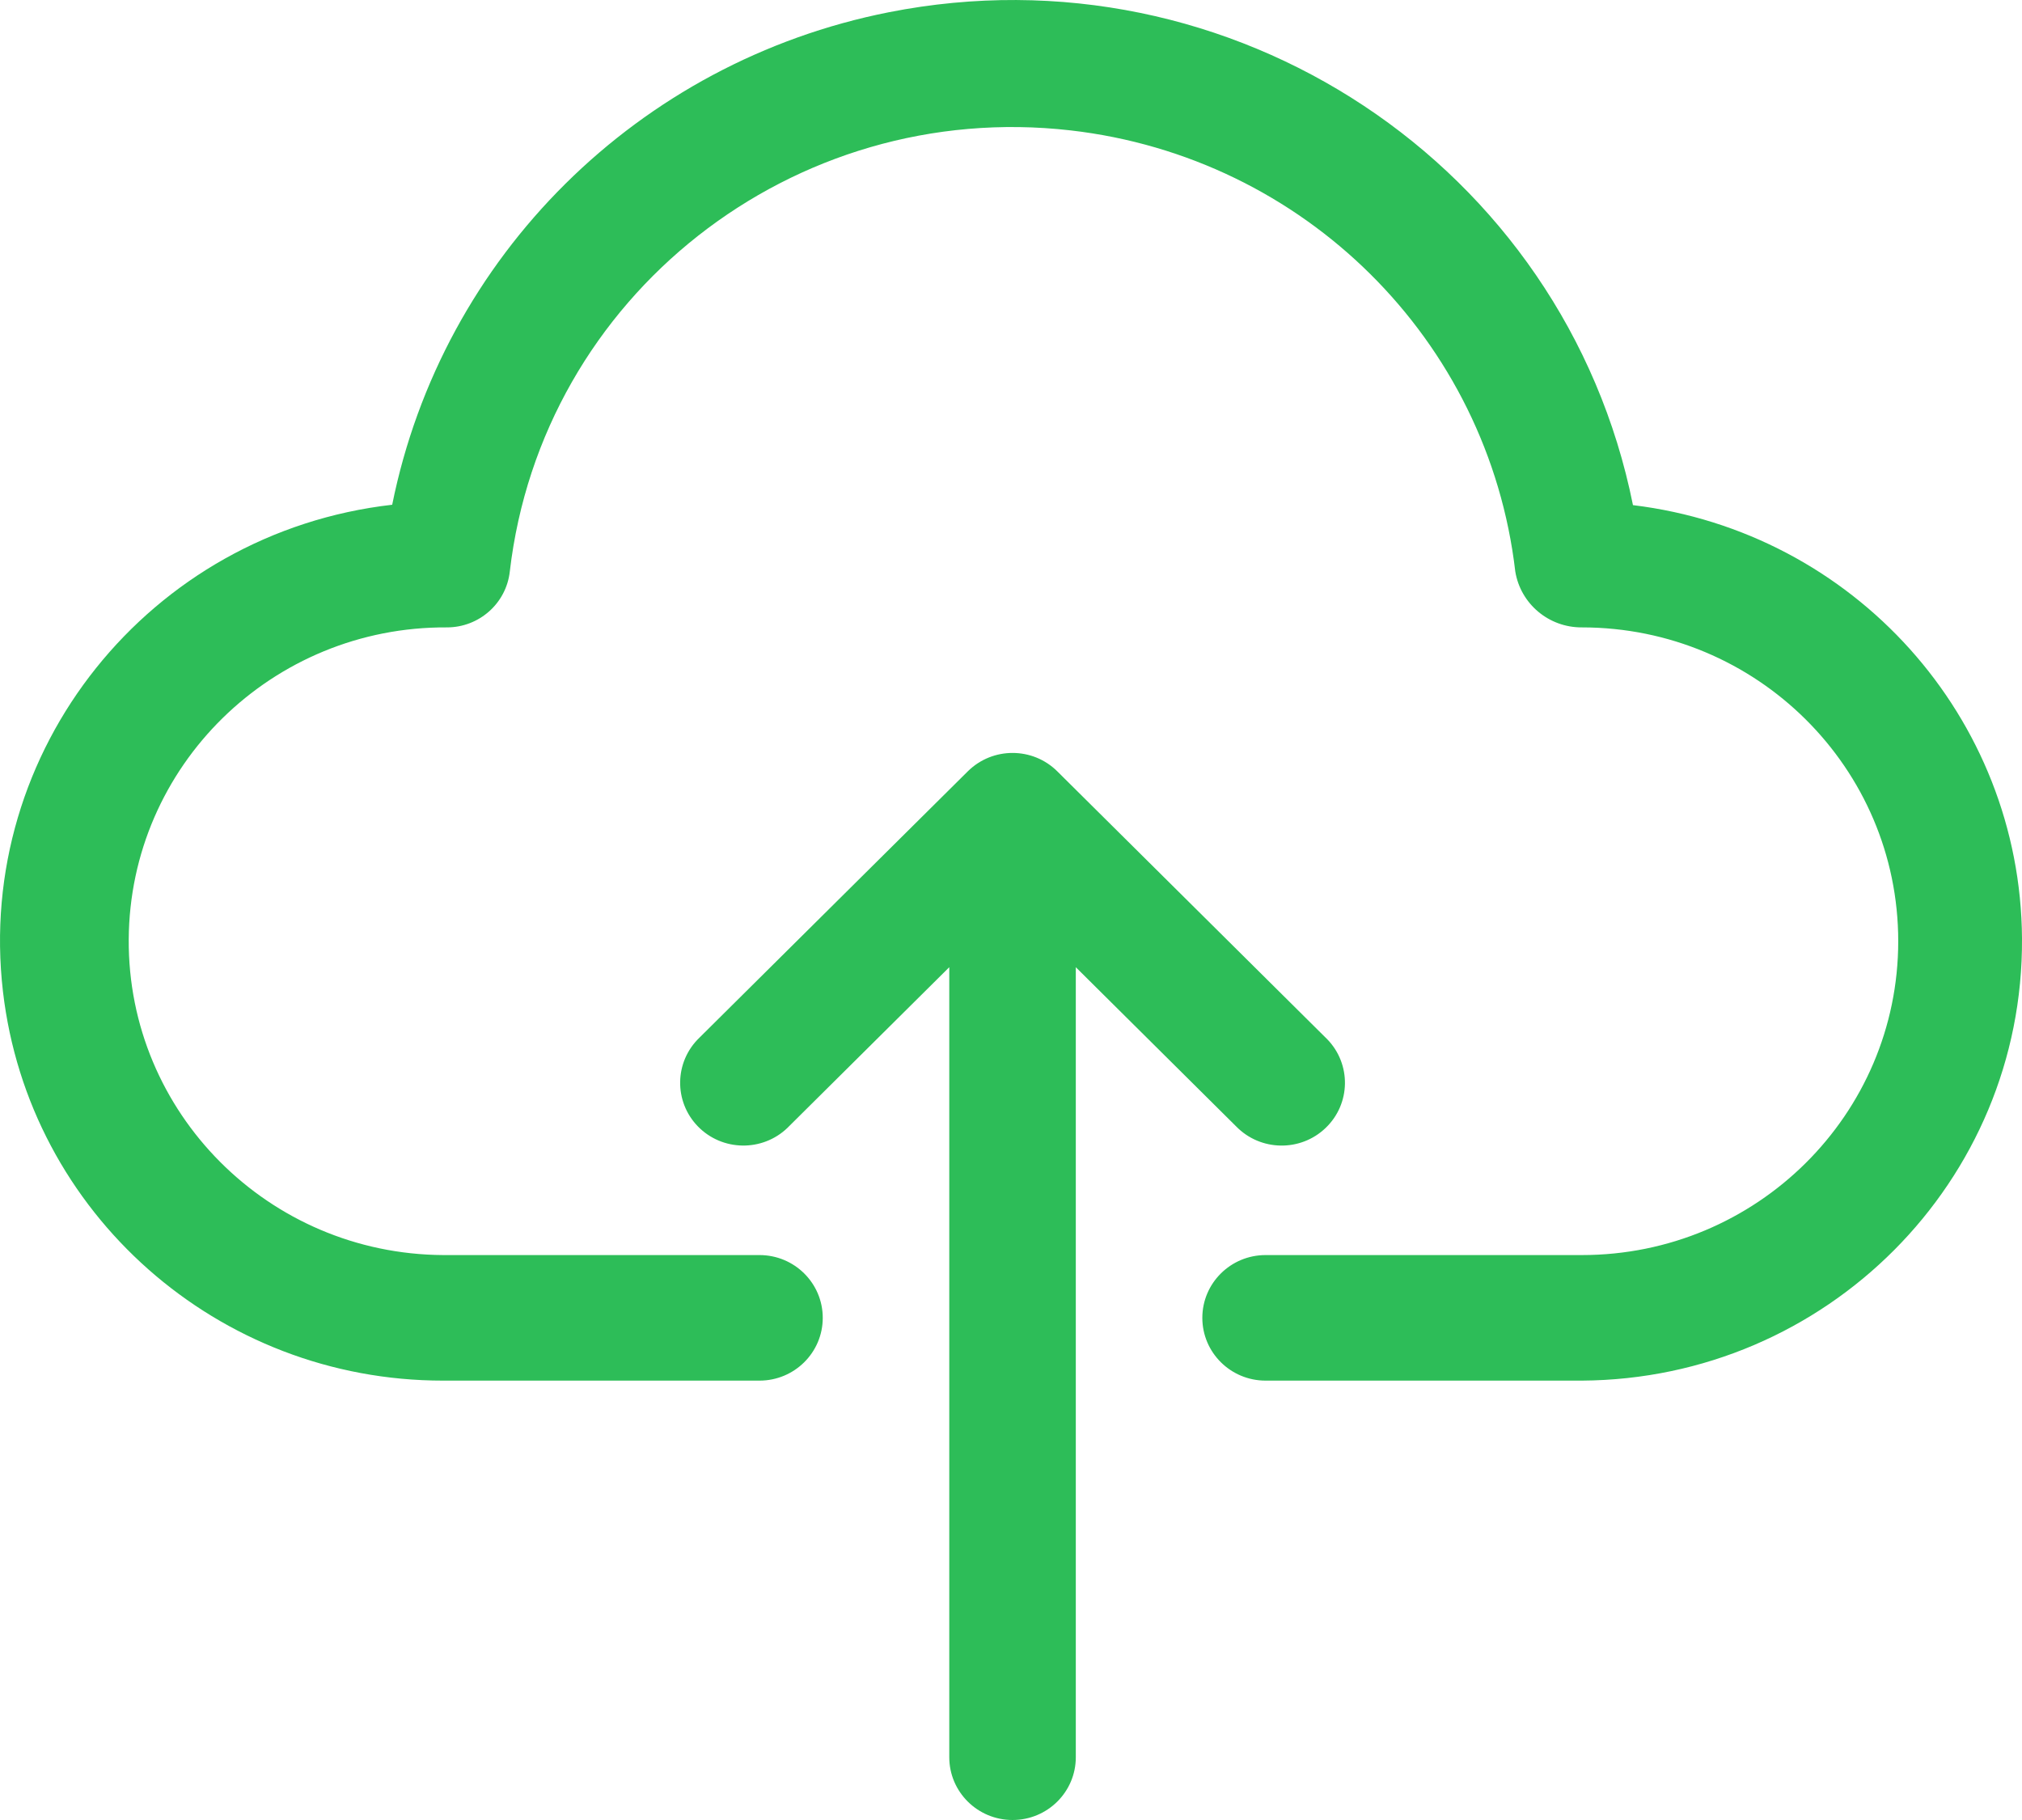 <svg xmlns="http://www.w3.org/2000/svg" width="80" height="72" viewBox="0 0 80 72">
    <path fill="#2DBD58" d="M38.293 30.512c.98-.969 2.564-.967 3.54.004L52.448 41.05l.062.061c.96.987.933 2.559-.062 3.511-.994.953-2.578.926-3.54-.061l-6.344-6.298v31.254c0 1.371-1.12 2.483-2.503 2.483-1.382 0-2.503-1.112-2.503-2.483V38.263l-6.345 6.298-.061.061c-.995.952-2.58.925-3.54-.061-.96-.987-.932-2.558.062-3.511l10.615-10.534zM35.168.484c13.557-2.68 26.738 6.049 29.44 19.499C73.354 21.045 79.944 28.386 80 37.128c.06 9.6-7.736 17.43-17.412 17.49H50.073c-1.383 0-2.503-1.112-2.503-2.483 0-1.372 1.12-2.484 2.503-2.484h12.514c6.913 0 12.516-5.558 12.516-12.415 0-6.858-5.603-12.416-12.516-12.416-1.307.008-2.425-.93-2.635-2.21-1.068-9.163-8.354-16.39-17.59-17.451-10.985-1.26-20.921 6.552-22.192 17.451-.14 1.258-1.212 2.21-2.488 2.21-6.912-.04-12.548 5.486-12.589 12.343-.04 6.856 5.53 12.448 12.442 12.488h12.514c1.383 0 2.503 1.112 2.503 2.484 0 1.371-1.12 2.483-2.503 2.483H17.535C8.629 54.624 1.136 48.002.117 39.225c-1.107-9.537 5.788-18.158 15.4-19.257C17.499 10.132 25.253 2.444 35.168.484z"/>
</svg>
